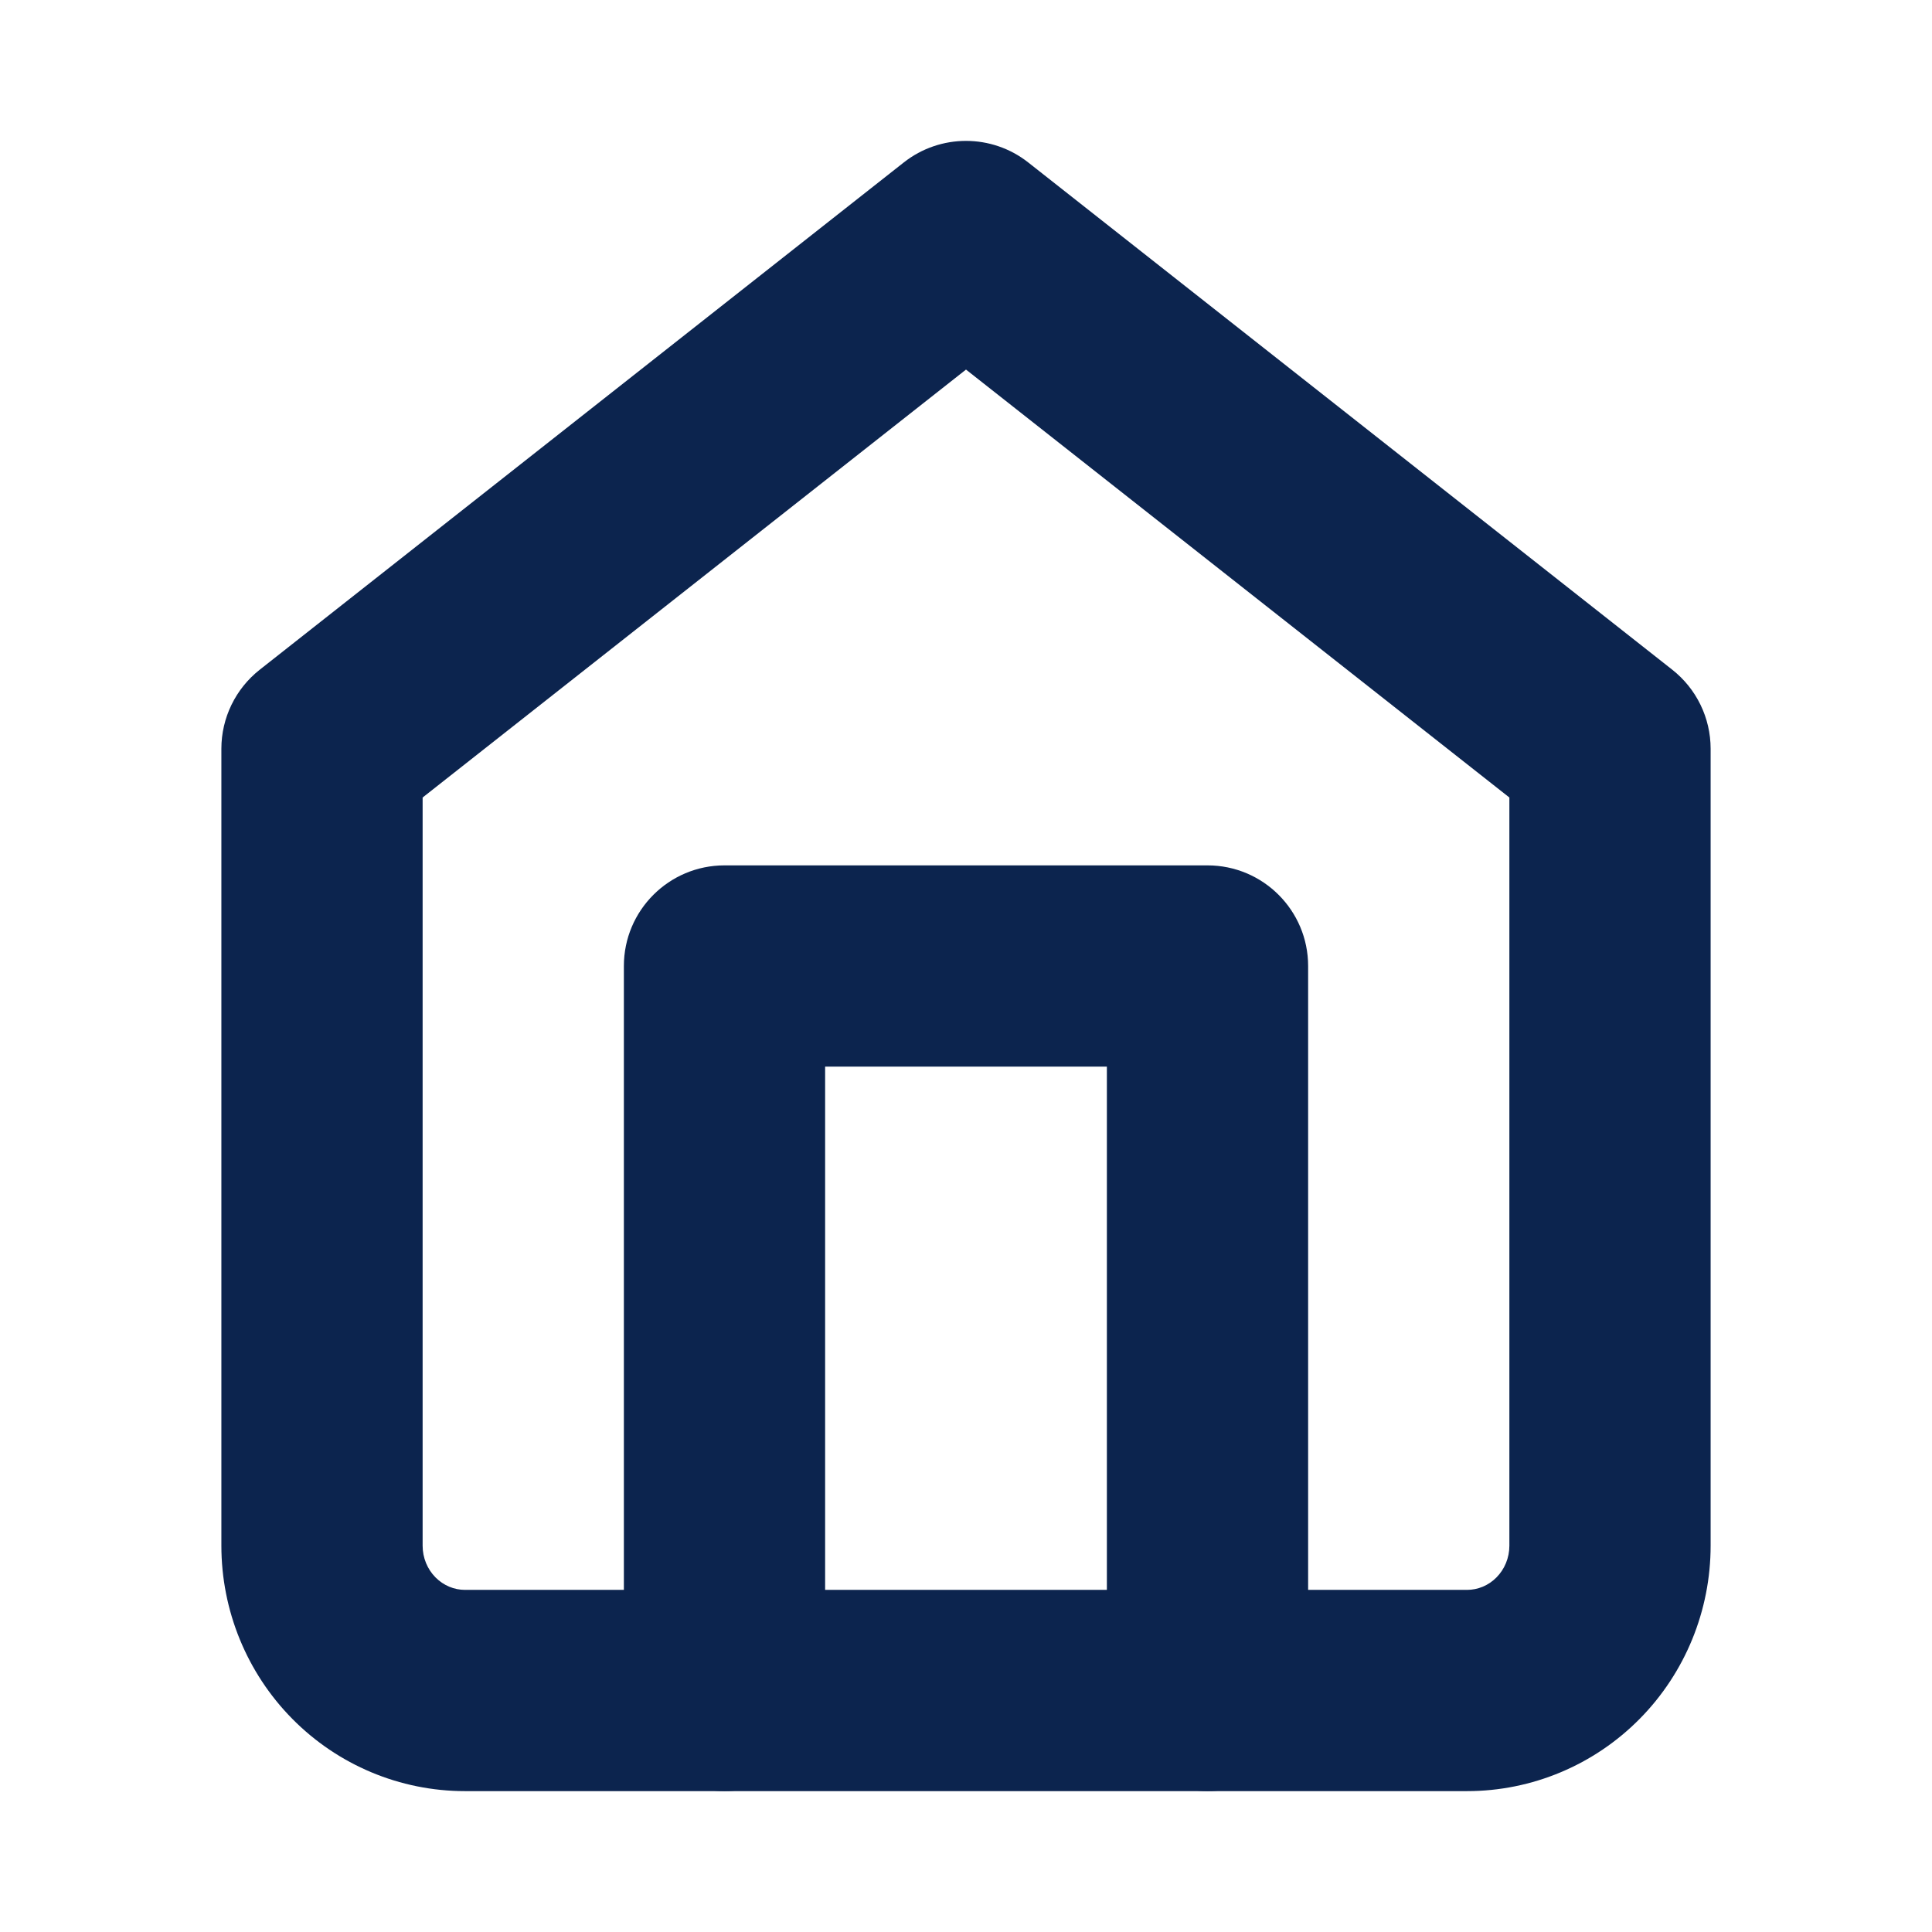 <svg width="24" height="24" viewBox="0 0 24 24" fill="none" xmlns="http://www.w3.org/2000/svg">
<g id="ic-home">
<path id="Caminho 63151 (Stroke)" fill-rule="evenodd" clip-rule="evenodd" d="M11.227 2.018C11.68 1.661 12.32 1.661 12.773 2.018L20.773 8.319C21.074 8.556 21.25 8.918 21.25 9.301V19.201C21.25 20.005 20.935 20.779 20.369 21.352C19.803 21.925 19.032 22.25 18.224 22.25H5.776C4.968 22.25 4.197 21.925 3.631 21.352C3.065 20.779 2.75 20.005 2.75 19.201V9.301C2.75 8.918 2.926 8.556 3.227 8.319L11.227 2.018ZM5.25 9.907V19.201C5.25 19.352 5.309 19.493 5.41 19.595C5.51 19.696 5.642 19.75 5.776 19.75H18.224C18.358 19.75 18.491 19.696 18.59 19.595C18.691 19.493 18.75 19.352 18.75 19.201V9.907L12 4.591L5.25 9.907Z" fill="#0C244E"/>
<path id="Caminho 63152 (Stroke)" fill-rule="evenodd" clip-rule="evenodd" d="M7.75 12C7.75 11.31 8.31 10.75 9 10.75H15C15.69 10.75 16.25 11.31 16.25 12V21C16.25 21.69 15.69 22.25 15 22.25C14.31 22.25 13.75 21.69 13.75 21V13.25H10.25V21C10.25 21.69 9.69 22.25 9 22.25C8.31 22.25 7.75 21.69 7.75 21V12Z" fill="#0C244E"/>
</g>
</svg>
